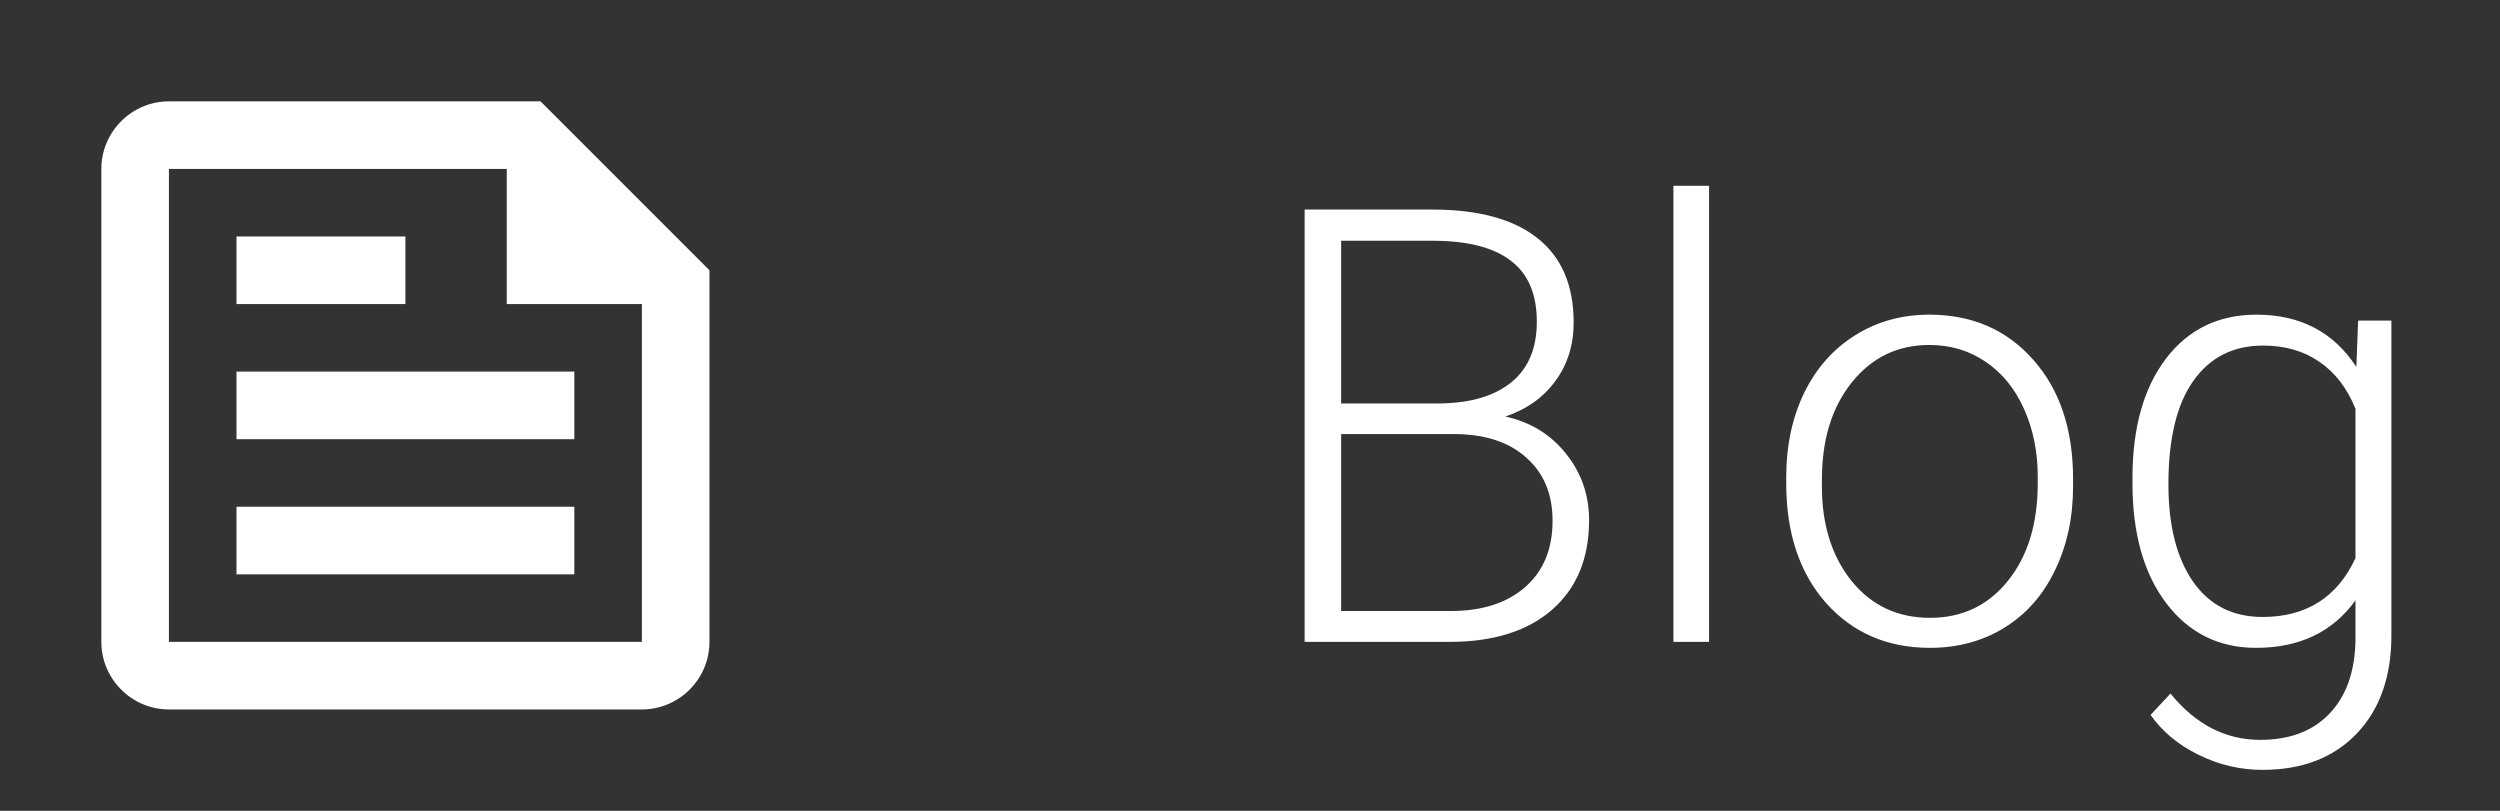 <svg width="74" height="24" viewBox="0 0 74 24" fill="none" xmlns="http://www.w3.org/2000/svg">
<rect x="0" y="0" width="74" height="24" fill="#333333" stroke="none"/>
<path d="M38.617 19V6.203H42.397C43.768 6.203 44.808 6.487 45.517 7.056C46.226 7.618 46.58 8.45 46.58 9.552C46.58 10.214 46.398 10.791 46.035 11.283C45.678 11.77 45.185 12.118 44.559 12.329C45.303 12.493 45.9 12.859 46.352 13.428C46.809 13.996 47.037 14.652 47.037 15.396C47.037 16.527 46.671 17.412 45.938 18.051C45.212 18.684 44.198 19 42.898 19H38.617ZM39.698 12.848V18.086H42.941C43.867 18.086 44.6 17.852 45.139 17.383C45.684 16.908 45.956 16.252 45.956 15.414C45.956 14.623 45.695 13.999 45.174 13.542C44.658 13.079 43.943 12.848 43.029 12.848H39.698ZM39.698 11.942H42.651C43.554 11.925 44.251 11.714 44.743 11.31C45.241 10.899 45.49 10.305 45.49 9.525C45.49 8.705 45.232 8.102 44.717 7.715C44.207 7.322 43.434 7.126 42.397 7.126H39.698V11.942ZM50.588 19H49.533V5.5H50.588V19ZM52.873 14.104C52.873 13.19 53.049 12.367 53.4 11.635C53.758 10.902 54.259 10.334 54.903 9.93C55.554 9.52 56.289 9.314 57.109 9.314C58.375 9.314 59.4 9.76 60.185 10.65C60.971 11.535 61.363 12.71 61.363 14.175V14.395C61.363 15.315 61.185 16.144 60.827 16.882C60.476 17.614 59.977 18.18 59.333 18.578C58.688 18.977 57.953 19.176 57.127 19.176C55.867 19.176 54.842 18.733 54.051 17.849C53.266 16.958 52.873 15.78 52.873 14.315V14.104ZM53.928 14.395C53.928 15.531 54.221 16.466 54.807 17.198C55.398 17.925 56.172 18.288 57.127 18.288C58.076 18.288 58.844 17.925 59.43 17.198C60.022 16.466 60.317 15.502 60.317 14.307V14.104C60.317 13.378 60.183 12.713 59.913 12.109C59.644 11.506 59.266 11.04 58.779 10.712C58.293 10.378 57.736 10.211 57.109 10.211C56.172 10.211 55.407 10.58 54.815 11.318C54.224 12.051 53.928 13.012 53.928 14.201V14.395ZM63.121 14.157C63.121 12.669 63.449 11.491 64.106 10.624C64.768 9.751 65.664 9.314 66.795 9.314C68.09 9.314 69.074 9.83 69.748 10.861L69.801 9.49H70.785V18.807C70.785 20.031 70.442 21.001 69.757 21.716C69.071 22.431 68.143 22.788 66.971 22.788C66.309 22.788 65.676 22.639 65.072 22.34C64.475 22.047 64.003 21.654 63.657 21.162L64.246 20.529C64.99 21.443 65.875 21.9 66.9 21.9C67.779 21.9 68.465 21.64 68.957 21.118C69.449 20.602 69.704 19.885 69.722 18.965V17.77C69.048 18.707 68.066 19.176 66.777 19.176C65.676 19.176 64.791 18.736 64.123 17.857C63.455 16.979 63.121 15.792 63.121 14.298V14.157ZM64.185 14.342C64.185 15.555 64.428 16.513 64.914 17.216C65.4 17.913 66.086 18.262 66.971 18.262C68.266 18.262 69.183 17.682 69.722 16.521V12.101C69.476 11.491 69.121 11.028 68.658 10.712C68.195 10.39 67.639 10.229 66.988 10.229C66.103 10.229 65.415 10.577 64.923 11.274C64.431 11.966 64.185 12.988 64.185 14.342Z" fill="white"/>
<g clip-path="url(#clip0_5_221)">
<path d="M16 3H5C3.9 3 3 3.9 3 5V19C3 20.1 3.9 21 5 21H19C20.1 21 21 20.1 21 19V8L16 3ZM19 19H5V5H15V9H19V19ZM7 17H17V15H7V17ZM12 7H7V9H12V7ZM7 13H17V11H7V13Z" fill="white"/>
</g>
<defs>
<clipPath id="clip0_5_221">
<rect width="24" height="24" fill="white"/>
</clipPath>
</defs>
</svg>
